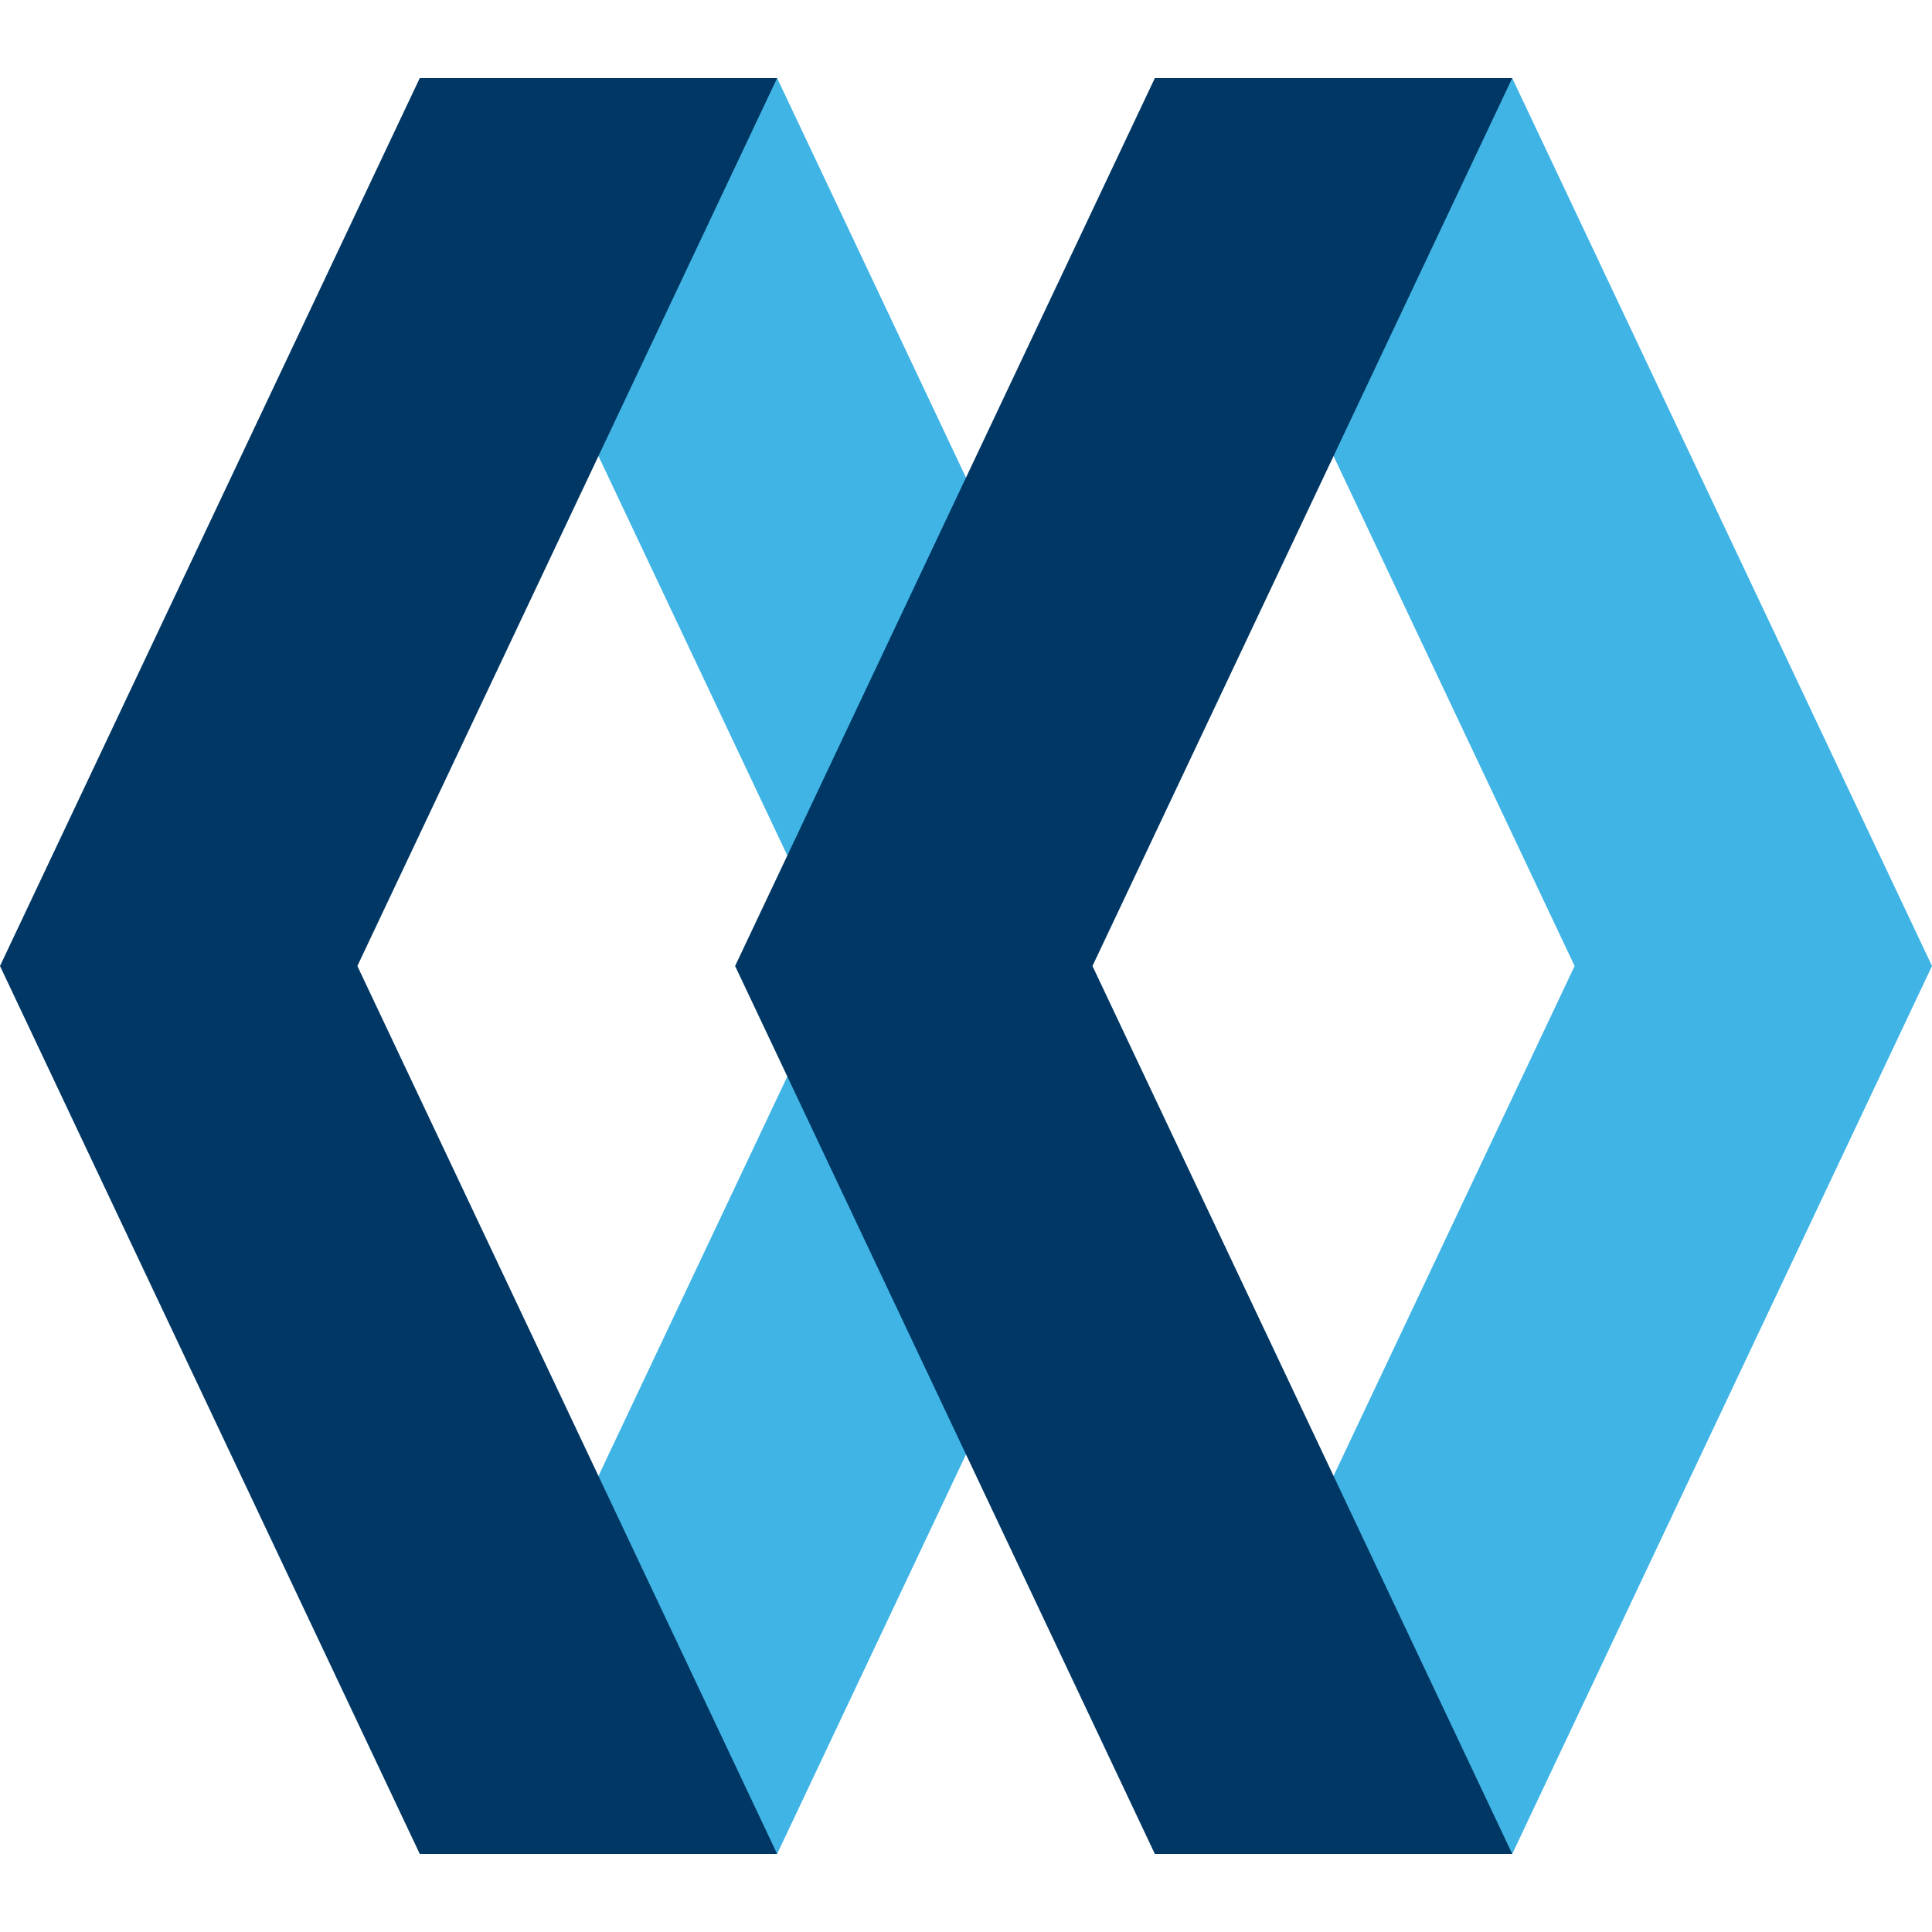 <svg xmlns="http://www.w3.org/2000/svg" xmlns:xlink="http://www.w3.org/1999/xlink" xmlns:v="http://vecta.io" width="100" height="100" viewBox="0 0 100 100">
    <style>
        <![CDATA[svg{stroke:#000;stroke-linecap:round;stroke-linejoin:round;fill:#fff;fill-rule:evenodd;font-family:Roboto;font-size:14px;text-anchor:middle;}svg text{paint-order:stroke;white-space:pre;}svg .Text\.cls{stroke:none;}]]>
    </style>
    <g>
        <g>
            <g transform="translate(0 4.04)">
                <g>
                    <g transform="translate(21.726 0)">
                        <path d="M 56.546 0 L 78.274 45.96 L 56.546 91.921 L 38.049 91.921 L 59.776 45.96 L 38.049 0 L 56.546 0 Z M 21.326 39.046 L 29.17 24.148 L 28.274 20.68 L 18.497 0 L 0 0 L 19.026 40.243 L 21.326 39.046 Z M 28.274 68.156 L 21.495 52.89 L 19.026 51.677 L 0 91.921 L 18.497 91.921 L 28.274 71.24 L 28.274 68.156 Z" fill="#40b4e5" fill-rule="nonzero" stroke="none" stroke-linecap="butt" stroke-linejoin="miter" stroke-width="3.125"/>
                    </g>
                    <g>
                        <path d="M 59.776 91.921 L 38.049 45.96 L 59.776 0 L 78.274 0 L 56.546 45.96 L 78.274 91.921 L 59.776 91.921 Z M 21.728 91.921 L 0 45.96 L 21.728 0 L 40.225 0 L 18.497 45.96 L 40.225 91.921 L 21.728 91.921 Z" fill="#003764" fill-rule="nonzero" stroke="none" stroke-linecap="butt" stroke-linejoin="miter" stroke-width="3.125"/>
                    </g>
                </g>
            </g>
            <g class="l0rzlnx25sa.lay" transform="translate(0 0)" v:layer_name="Collect Layer">
                <rect fill="none" fill-opacity="0" height="100" stroke="none" stroke-opacity="0" width="100" x="0" y="0"/>
            </g>
        </g>
    </g>
</svg>